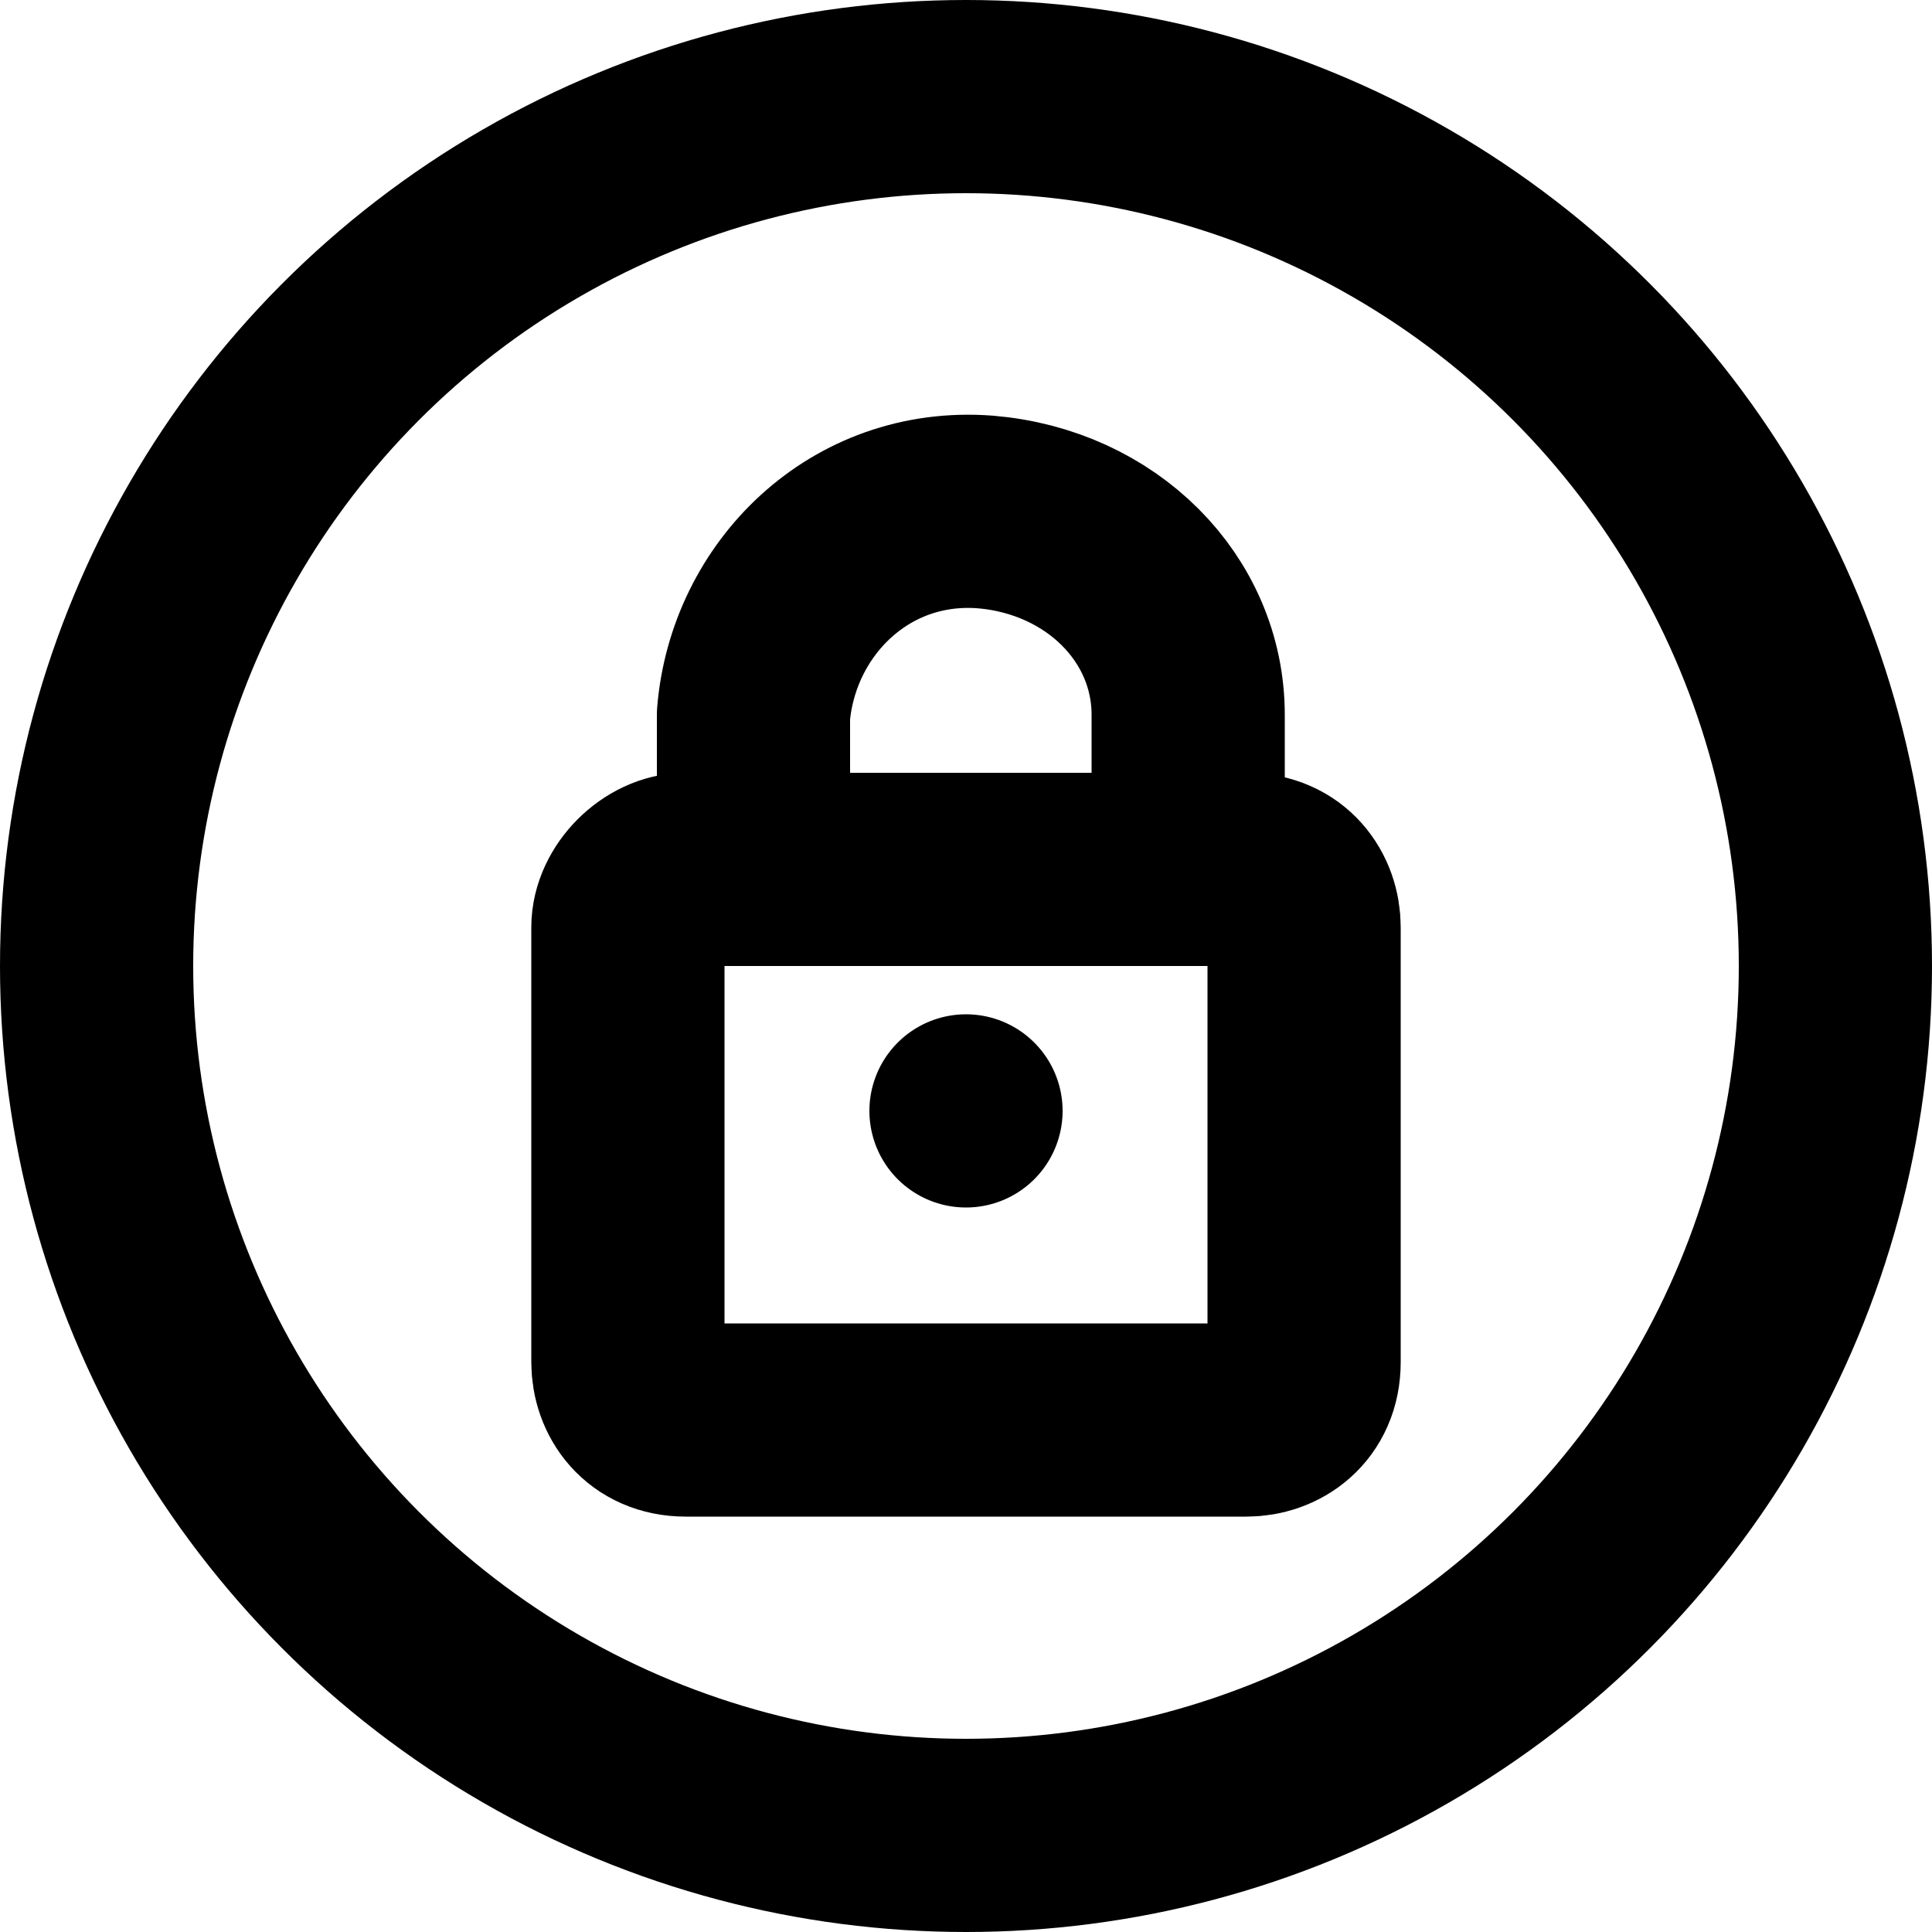 <svg xmlns="http://www.w3.org/2000/svg" viewBox="0 0 20 20"><g fill="none" stroke="currentColor" stroke-width="2"><circle stroke-miterlimit="10" cx="10" cy="10" r="9"/><g stroke-linecap="round" stroke-linejoin="round"><path d="M6.5 9.6c0-.3.3-.6.6-.6h5.8c.4 0 .6.3.6.6v4.5c0 .4-.3.6-.6.6H7.1c-.4 0-.6-.3-.6-.6V9.6h0zM7.8 9V7.4c.1-1.2 1.1-2.2 2.4-2.1 1.2.1 2.1 1 2.1 2.1V9M10 11.5h0"/></g></g></svg>